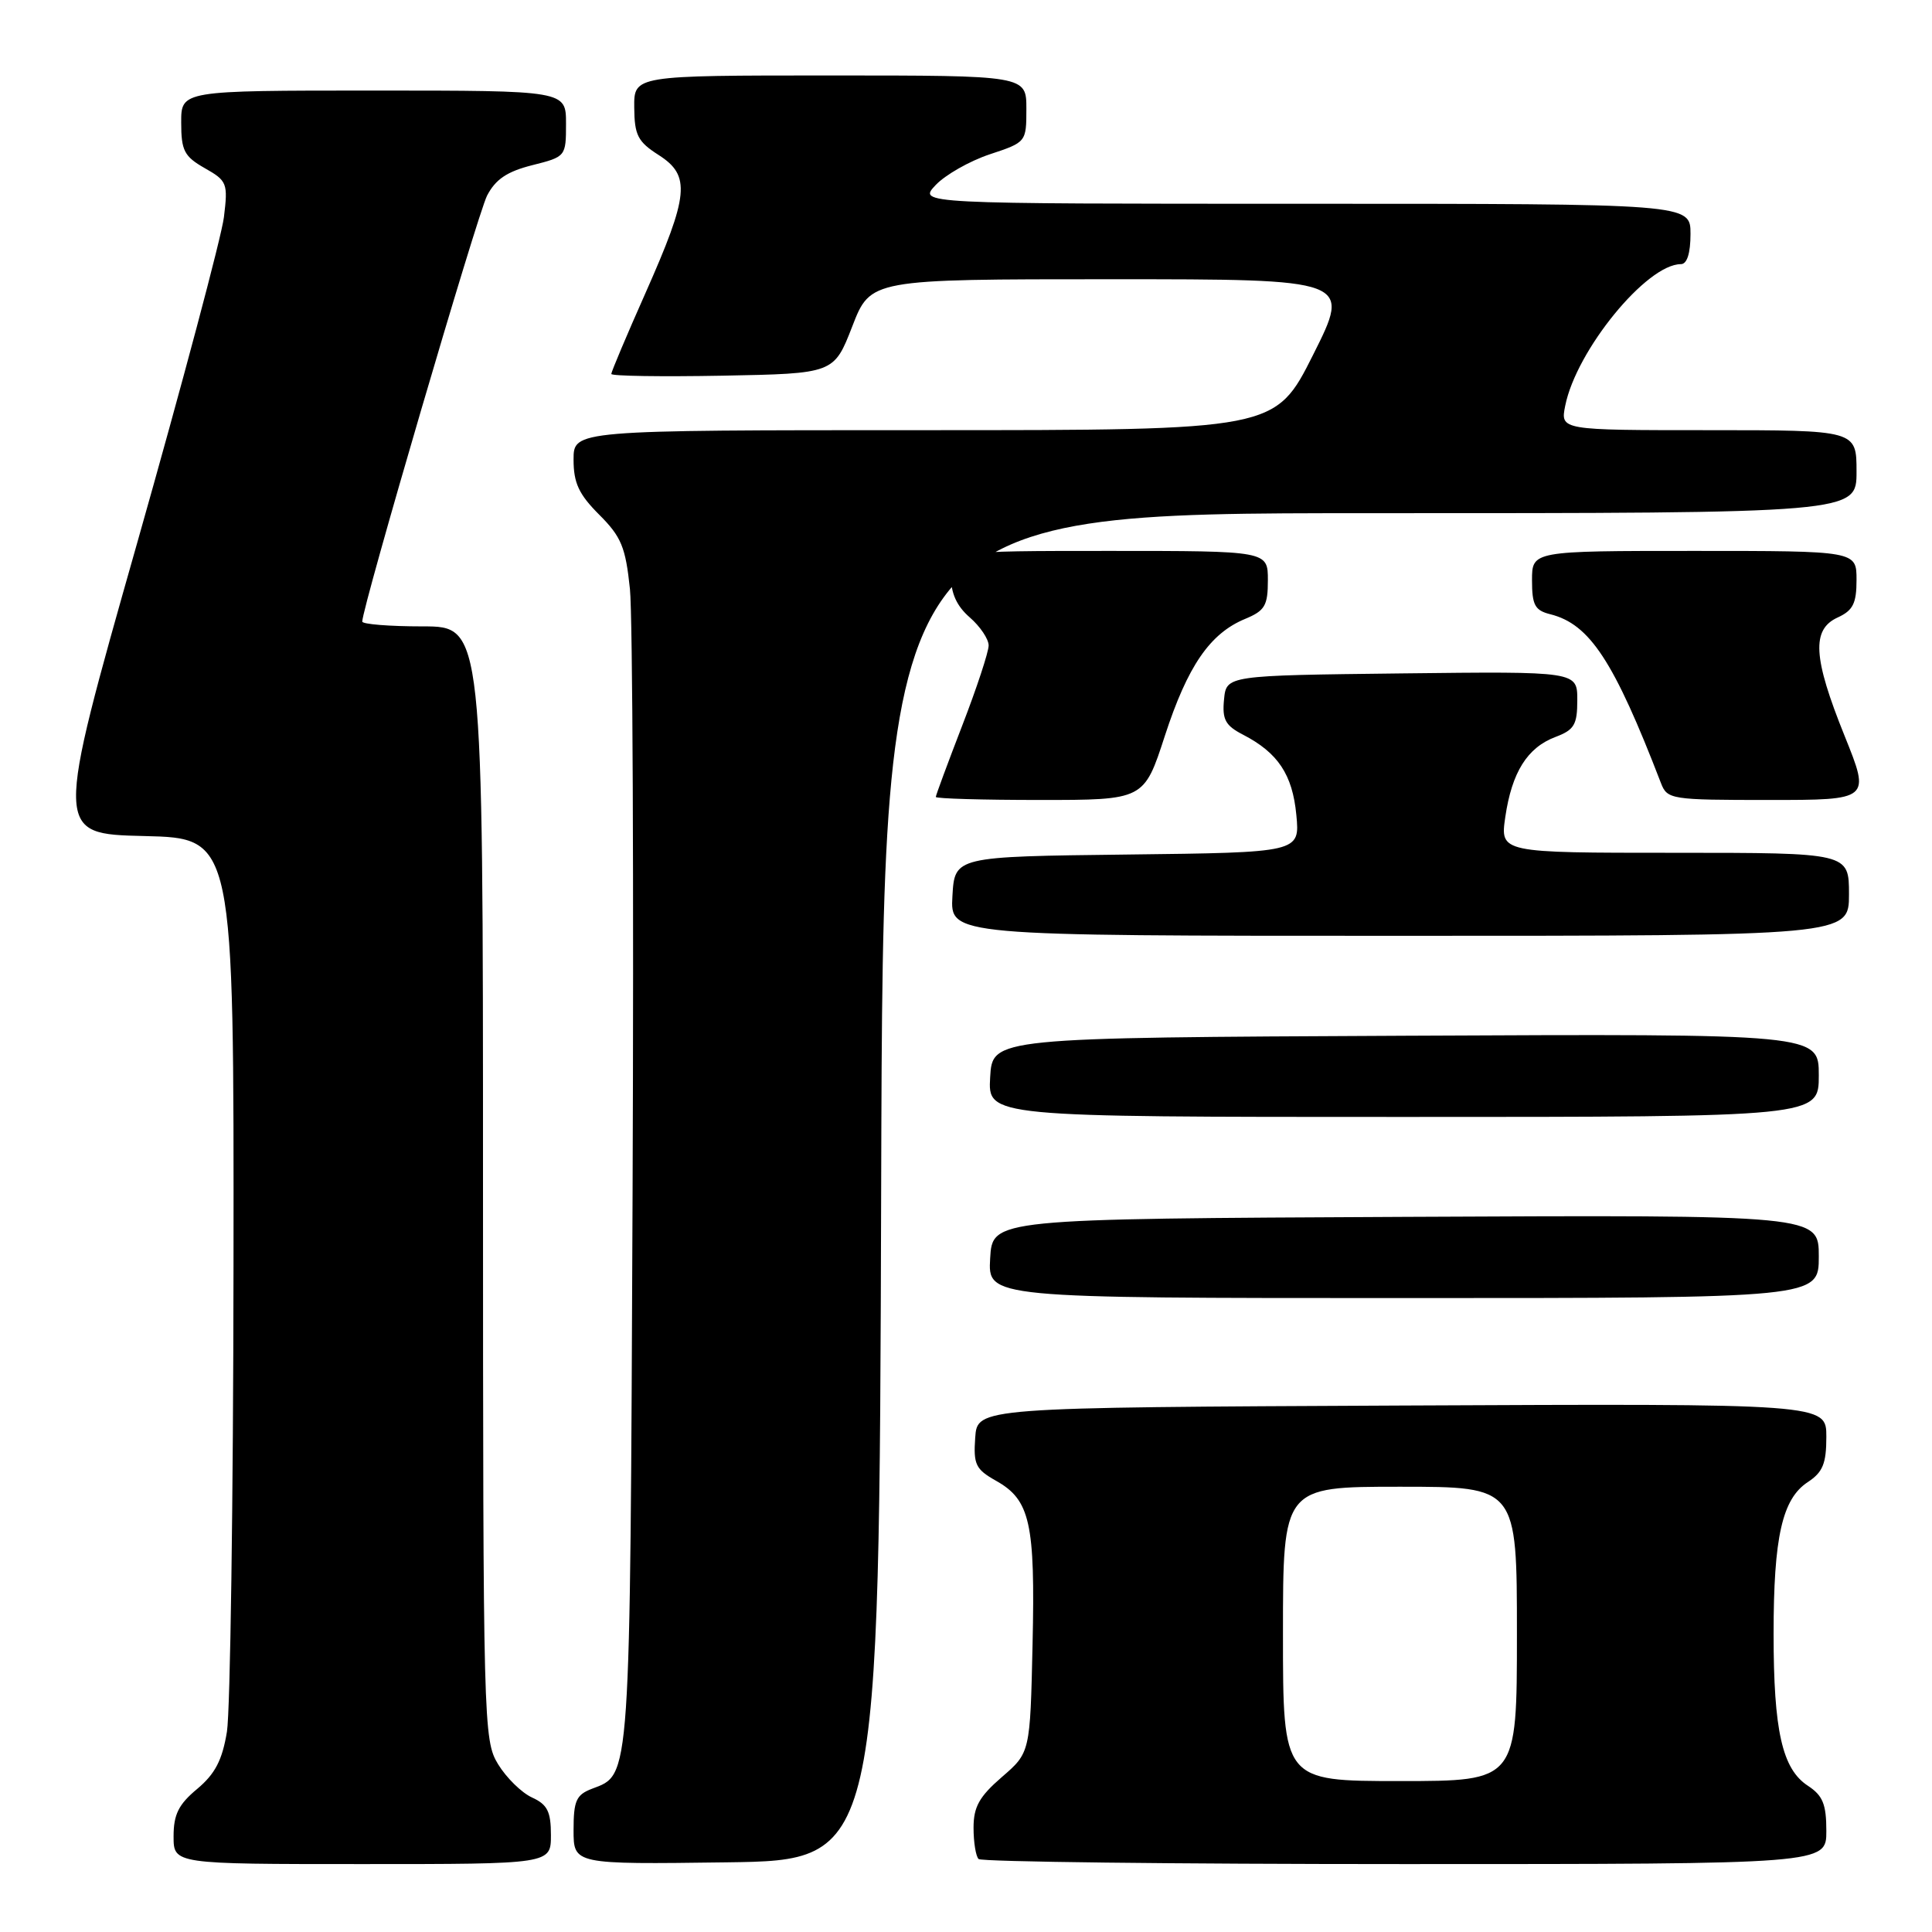 <?xml version="1.0" encoding="UTF-8" standalone="no"?>
<!DOCTYPE svg PUBLIC "-//W3C//DTD SVG 1.1//EN" "http://www.w3.org/Graphics/SVG/1.1/DTD/svg11.dtd" >
<svg xmlns="http://www.w3.org/2000/svg" xmlns:xlink="http://www.w3.org/1999/xlink" version="1.1" viewBox="0 0 256 256">
 <g >
 <path fill="currentColor"
d=" M 73.00 243.16 C 73.00 240.03 72.53 239.11 70.50 238.18 C 69.12 237.55 67.10 235.57 66.00 233.77 C 64.06 230.58 64.01 228.66 64.00 156.75 C 64.00 83.00 64.00 83.00 56.00 83.00 C 51.60 83.00 48.00 82.71 48.00 82.36 C 48.00 80.48 63.27 28.39 64.54 25.92 C 65.66 23.76 67.19 22.73 70.52 21.89 C 74.97 20.77 75.00 20.74 75.00 16.38 C 75.00 12.00 75.00 12.00 49.50 12.00 C 24.00 12.00 24.00 12.00 24.01 16.25 C 24.01 19.96 24.41 20.73 27.13 22.28 C 30.10 23.96 30.22 24.28 29.67 28.78 C 29.35 31.37 24.17 50.82 18.16 72.00 C 7.23 110.50 7.23 110.50 19.12 110.78 C 31.00 111.06 31.00 111.06 30.94 167.78 C 30.91 198.98 30.51 226.73 30.07 229.46 C 29.45 233.24 28.50 235.05 26.13 237.04 C 23.66 239.09 23.00 240.43 23.00 243.32 C 23.00 247.00 23.00 247.00 48.00 247.00 C 73.00 247.00 73.00 247.00 73.00 243.16 Z  M 116.76 157.25 C 117.01 68.00 117.01 68.00 181.51 68.00 C 246.00 68.00 246.00 68.00 246.00 62.50 C 246.00 57.00 246.00 57.00 226.38 57.00 C 206.75 57.00 206.75 57.00 207.40 53.76 C 208.87 46.41 218.19 35.00 222.73 35.00 C 223.54 35.00 224.00 33.56 224.00 31.00 C 224.00 27.00 224.00 27.00 172.83 27.00 C 121.65 27.00 121.65 27.00 123.97 24.53 C 125.24 23.18 128.47 21.34 131.14 20.45 C 135.98 18.85 136.00 18.82 136.00 14.42 C 136.00 10.00 136.00 10.00 110.00 10.00 C 84.00 10.00 84.00 10.00 84.04 14.25 C 84.07 17.92 84.51 18.78 87.29 20.55 C 91.54 23.28 91.30 25.82 85.52 38.85 C 83.03 44.45 81.00 49.27 81.00 49.55 C 81.00 49.83 87.64 49.93 95.75 49.78 C 110.50 49.50 110.50 49.50 112.93 43.25 C 115.35 37.00 115.35 37.00 147.19 37.00 C 179.02 37.00 179.02 37.00 174.00 47.00 C 168.98 57.00 168.98 57.00 122.49 57.00 C 76.00 57.00 76.00 57.00 76.00 60.90 C 76.00 64.00 76.70 65.50 79.40 68.20 C 82.33 71.13 82.89 72.49 83.47 78.05 C 83.83 81.60 83.99 117.58 83.82 158.00 C 83.48 236.76 83.59 235.06 78.44 237.02 C 76.35 237.82 76.00 238.60 76.00 242.50 C 76.00 247.04 76.00 247.04 96.25 246.77 C 116.50 246.50 116.50 246.50 116.76 157.25 Z  M 242.00 242.62 C 242.00 239.06 241.53 237.92 239.55 236.62 C 236.15 234.40 235.01 229.33 235.01 216.50 C 235.01 203.67 236.15 198.60 239.55 196.38 C 241.53 195.07 242.00 193.94 242.00 190.38 C 242.00 185.98 242.00 185.98 185.75 186.24 C 129.50 186.50 129.50 186.50 129.22 190.50 C 128.97 194.05 129.28 194.69 131.98 196.21 C 136.50 198.75 137.18 201.79 136.82 217.87 C 136.50 232.23 136.50 232.23 132.75 235.47 C 129.76 238.06 129.00 239.41 129.00 242.19 C 129.00 244.10 129.30 245.97 129.67 246.33 C 130.03 246.70 155.46 247.00 186.17 247.00 C 242.00 247.00 242.00 247.00 242.00 242.62 Z  M 241.00 166.49 C 241.00 160.98 241.00 160.98 186.25 161.24 C 131.50 161.50 131.50 161.50 131.20 166.75 C 130.90 172.00 130.90 172.00 185.95 172.00 C 241.00 172.00 241.00 172.00 241.00 166.49 Z  M 241.00 142.49 C 241.00 136.98 241.00 136.98 186.25 137.24 C 131.50 137.50 131.50 137.50 131.20 142.75 C 130.90 148.00 130.90 148.00 185.95 148.00 C 241.00 148.00 241.00 148.00 241.00 142.49 Z  M 245.00 118.50 C 245.00 113.00 245.00 113.00 221.89 113.00 C 198.77 113.00 198.77 113.00 199.46 108.25 C 200.33 102.33 202.37 99.06 206.11 97.65 C 208.60 96.71 209.00 96.03 209.00 92.76 C 209.00 88.96 209.00 88.96 185.75 89.23 C 162.50 89.50 162.50 89.50 162.19 92.69 C 161.93 95.34 162.37 96.14 164.69 97.34 C 169.34 99.74 171.26 102.63 171.77 107.97 C 172.25 112.96 172.25 112.96 149.38 113.23 C 126.50 113.50 126.50 113.50 126.20 118.75 C 125.90 124.00 125.90 124.00 185.45 124.00 C 245.00 124.00 245.00 124.00 245.00 118.50 Z  M 154.35 97.50 C 157.37 88.24 160.32 83.94 164.98 82.01 C 167.61 80.92 168.00 80.25 168.00 76.88 C 168.00 73.00 168.00 73.00 147.00 73.00 C 126.00 73.00 126.00 73.00 126.00 76.32 C 126.00 78.61 126.77 80.31 128.50 81.81 C 129.88 83.01 131.00 84.68 131.00 85.53 C 131.00 86.38 129.43 91.15 127.50 96.14 C 125.58 101.12 124.00 105.38 124.00 105.60 C 124.00 105.82 130.21 106.00 137.79 106.00 C 151.59 106.00 151.59 106.00 154.35 97.50 Z  M 244.42 97.51 C 240.23 87.13 240.02 83.41 243.50 81.82 C 245.53 80.89 246.00 79.96 246.00 76.84 C 246.00 73.00 246.00 73.00 224.50 73.00 C 203.00 73.00 203.00 73.00 203.00 76.89 C 203.00 80.18 203.38 80.88 205.42 81.39 C 210.65 82.70 213.85 87.58 220.08 103.75 C 220.92 105.93 221.38 106.00 234.40 106.00 C 247.84 106.00 247.84 106.00 244.42 97.51 Z  M 170.00 216.50 C 170.00 197.00 170.00 197.00 185.50 197.00 C 201.00 197.00 201.00 197.00 201.00 216.50 C 201.00 236.00 201.00 236.00 185.50 236.00 C 170.00 236.00 170.00 236.00 170.00 216.50 Z "/>
</g>
</svg>